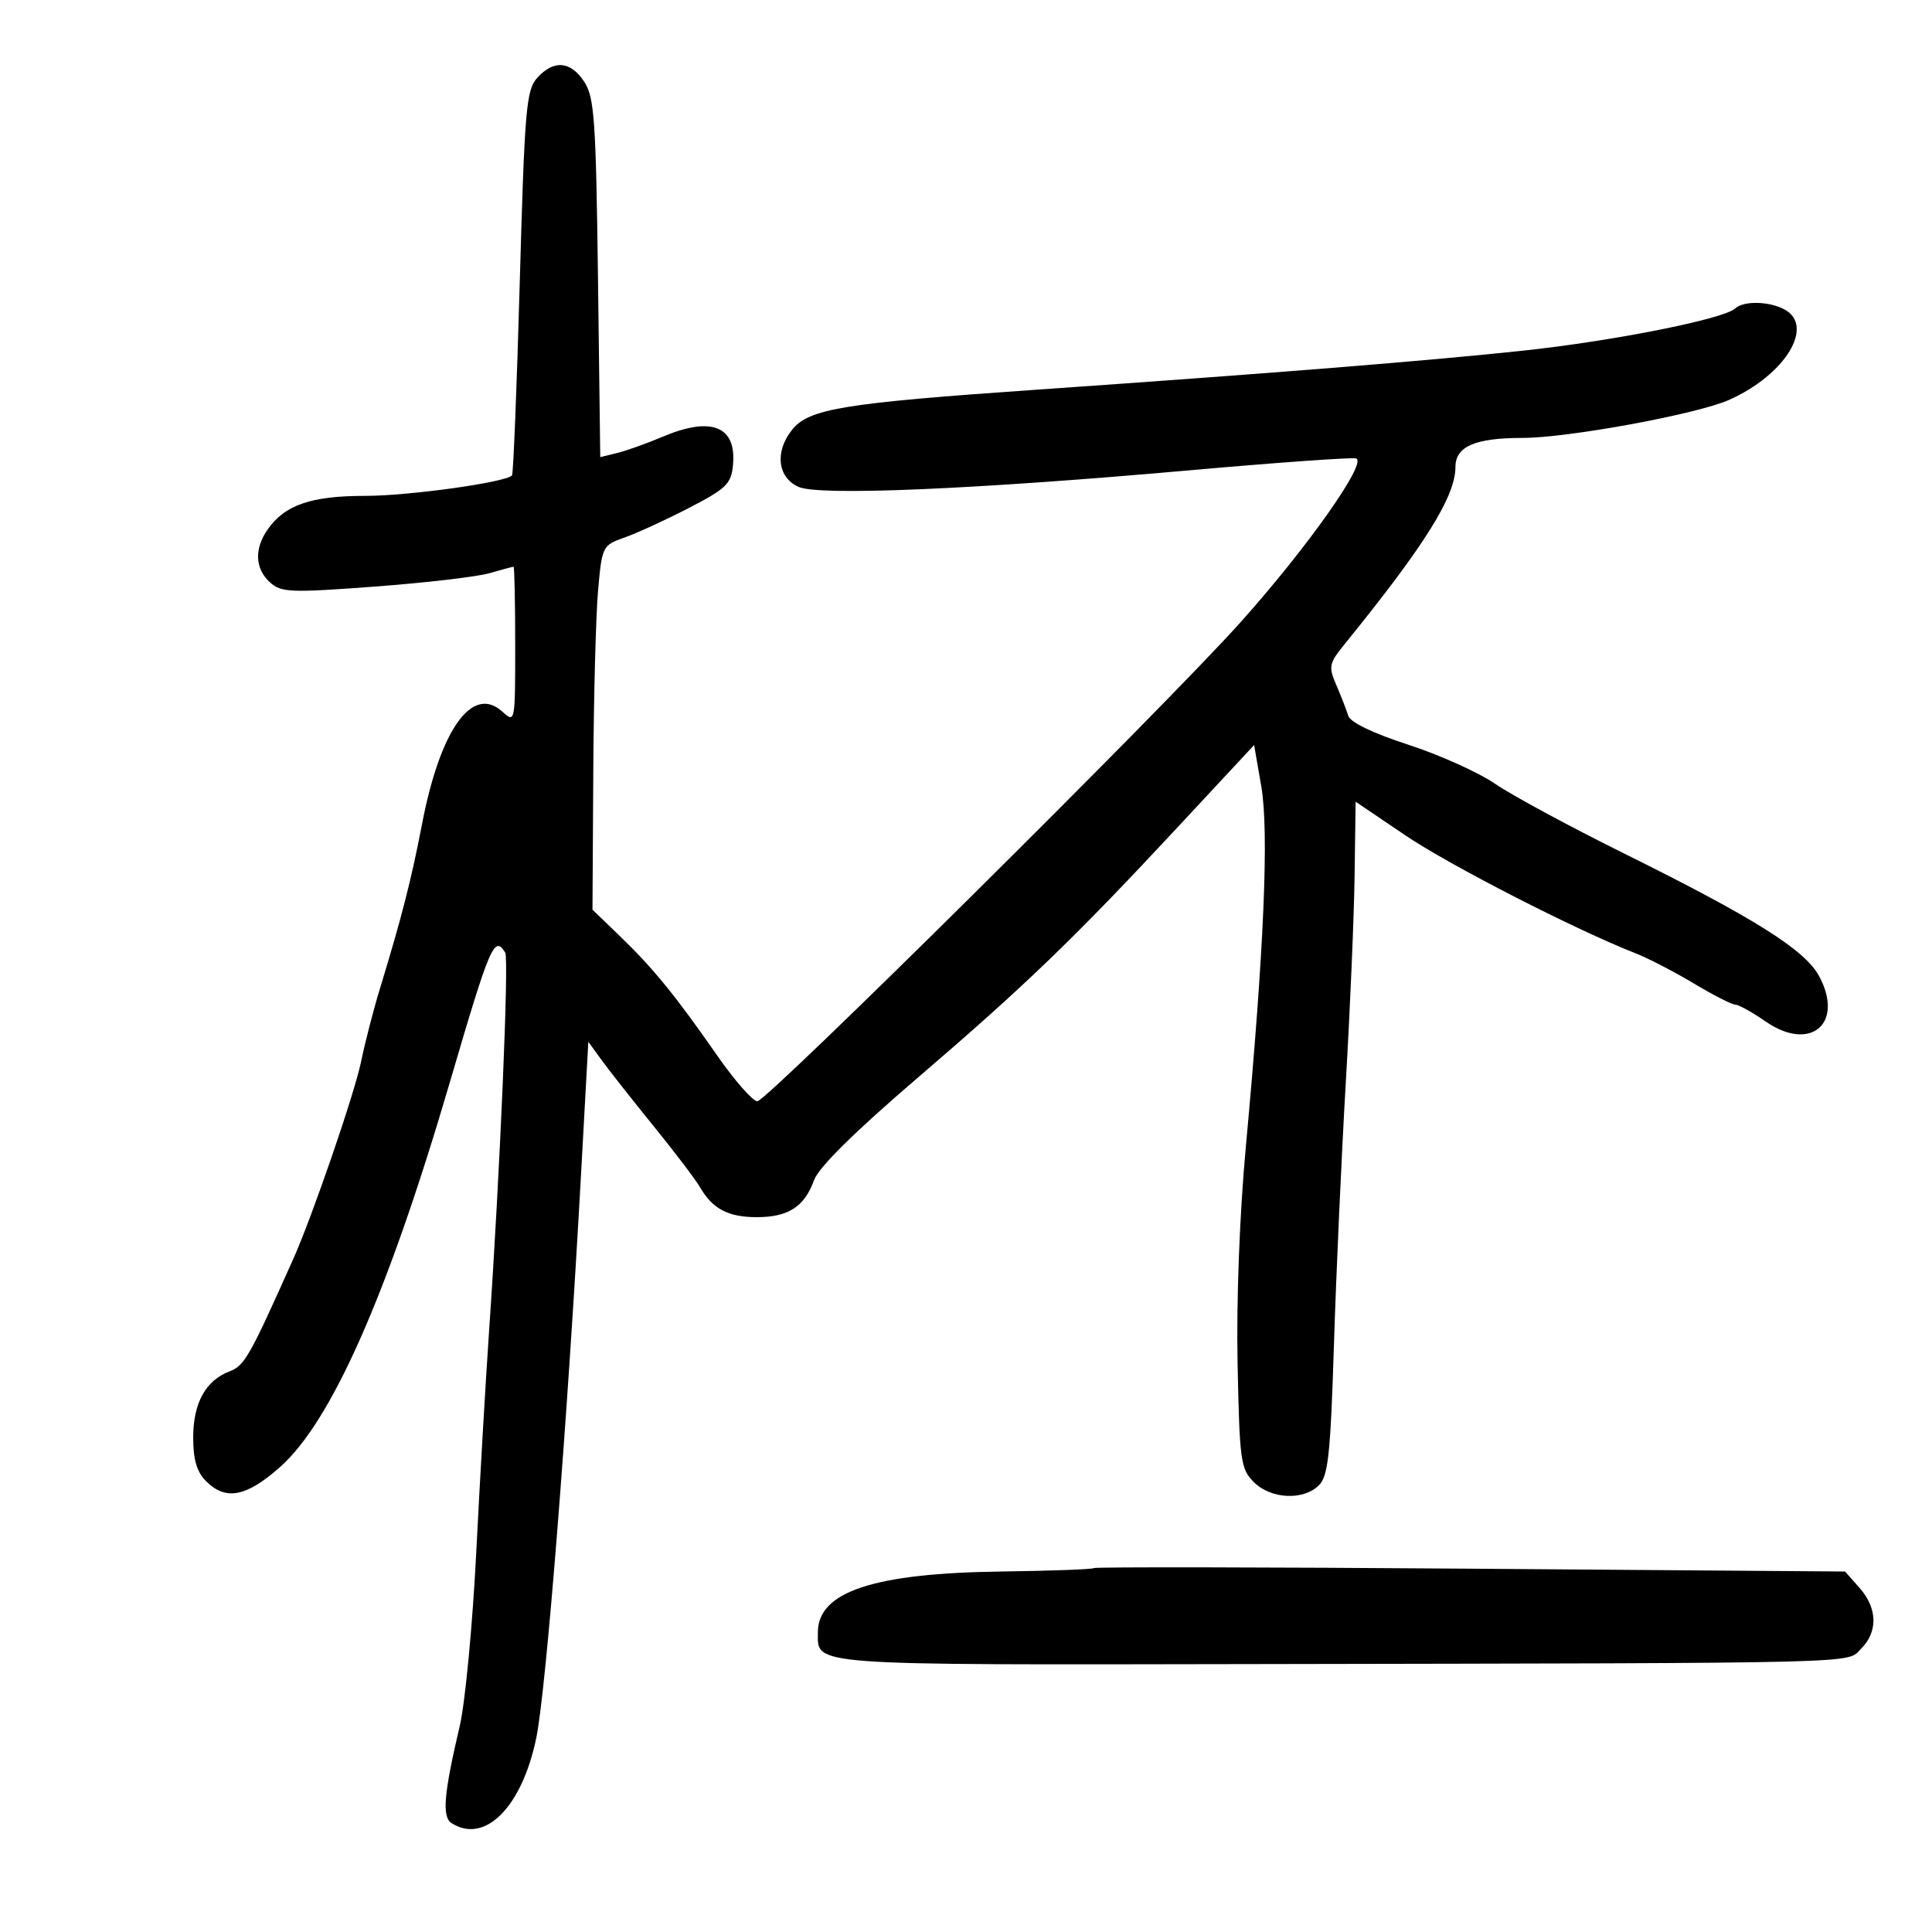 <svg xmlns="http://www.w3.org/2000/svg" width="300" height="300" viewBox="0 0 300 300" version="1.1">
	<path d="M 83.425 12.083 C 81.711 13.977, 81.465 16.855, 80.709 43.810 C 80.253 60.115, 79.709 73.624, 79.502 73.832 C 78.410 74.923, 63.473 76.998, 56.700 76.999 C 48.303 77, 44.232 78.403, 41.561 82.217 C 39.460 85.216, 39.594 88.323, 41.915 90.423 C 43.665 92.007, 45.062 92.064, 58.165 91.086 C 66.049 90.498, 74.072 89.563, 75.993 89.008 C 77.915 88.454, 79.602 88, 79.743 88 C 79.885 88, 80 93.470, 80 100.155 C 80 112.266, 79.993 112.303, 77.990 110.491 C 73.334 106.278, 68.349 113.280, 65.525 128 C 63.881 136.567, 62.366 142.486, 58.999 153.500 C 57.989 156.800, 56.678 161.881, 56.084 164.791 C 55.072 169.746, 48.524 188.810, 45.535 195.500 C 38.748 210.693, 37.974 212.059, 35.651 212.943 C 31.930 214.357, 30 217.868, 30 223.223 C 30 226.667, 30.558 228.558, 32 230 C 35.043 233.043, 38.206 232.451, 43.418 227.864 C 51.466 220.779, 60.183 201.049, 69.867 168 C 76.112 146.687, 76.757 145.180, 78.455 147.927 C 79.052 148.893, 77.627 182.284, 75.956 206.500 C 75.424 214.200, 74.523 229.725, 73.954 241 C 73.384 252.275, 72.231 264.425, 71.391 268 C 68.896 278.624, 68.604 282.135, 70.134 283.104 C 75.315 286.386, 81.049 280.606, 83.275 269.857 C 84.797 262.507, 88.113 220.726, 90.233 182.185 L 91.356 161.769 93.428 164.624 C 94.568 166.194, 98.200 170.806, 101.500 174.872 C 104.800 178.939, 108.044 183.211, 108.708 184.366 C 110.632 187.709, 113.081 189, 117.500 189 C 122.406 189, 124.910 187.386, 126.400 183.263 C 127.121 181.266, 132.634 175.816, 142.420 167.425 C 159.350 152.907, 166.780 145.741, 183.198 128.093 L 194.740 115.686 195.848 122.093 C 197.066 129.133, 196.285 147.419, 193.459 178 C 192.483 188.563, 191.973 201.931, 192.171 211.724 C 192.478 226.863, 192.647 228.095, 194.694 230.141 C 197.344 232.788, 202.394 233.034, 204.798 230.633 C 206.242 229.191, 206.597 225.863, 207.138 208.716 C 207.488 197.597, 208.317 179.275, 208.979 168 C 209.641 156.725, 210.254 142.322, 210.341 135.993 L 210.500 124.487 218.205 129.701 C 225.091 134.361, 244.667 144.390, 254 148.040 C 255.925 148.793, 259.975 150.891, 263 152.702 C 266.025 154.513, 268.926 155.996, 269.446 155.997 C 269.967 155.999, 272.091 157.177, 274.167 158.616 C 281.126 163.438, 286.434 158.935, 282.469 151.572 C 280.269 147.487, 272.414 142.549, 252.110 132.490 C 243.713 128.329, 234.738 123.479, 232.167 121.712 C 229.595 119.946, 223.522 117.211, 218.670 115.636 C 213.159 113.846, 209.663 112.158, 209.352 111.136 C 209.078 110.236, 208.247 108.097, 207.506 106.382 C 206.250 103.476, 206.345 103.034, 208.903 99.882 C 221.254 84.667, 226 77.070, 226 72.515 C 226 69.325, 229.048 68, 236.390 68 C 243.484 68, 263.490 64.322, 268.475 62.102 C 277.228 58.203, 281.868 50.605, 277.066 48.035 C 274.692 46.765, 270.732 46.689, 269.450 47.890 C 267.692 49.536, 250.494 52.958, 236.441 54.457 C 221.612 56.039, 197.633 57.962, 161 60.508 C 130.808 62.606, 125.561 63.472, 122.954 66.786 C 120.276 70.190, 120.745 74.147, 124 75.606 C 127.167 77.027, 151.228 76.004, 184.785 73.024 C 198.142 71.838, 209.732 71.009, 210.540 71.183 C 212.492 71.604, 203.009 85.054, 192.507 96.759 C 180.594 110.037, 119.090 171, 117.608 171 C 116.893 171, 114.101 167.830, 111.404 163.955 C 104.884 154.589, 101.414 150.327, 96.278 145.379 L 92 141.259 92.124 119.879 C 92.193 108.121, 92.530 95.393, 92.874 91.596 C 93.490 84.803, 93.557 84.671, 97 83.458 C 98.925 82.779, 103.425 80.711, 107 78.862 C 112.773 75.876, 113.535 75.136, 113.814 72.242 C 114.400 66.164, 110.477 64.592, 102.833 67.842 C 100.450 68.856, 97.309 69.977, 95.854 70.335 L 93.207 70.986 92.854 43.198 C 92.541 18.656, 92.293 15.095, 90.727 12.705 C 88.605 9.468, 85.993 9.245, 83.425 12.083 M 169.840 243.493 C 169.650 243.683, 163.196 243.922, 155.497 244.024 C 135.657 244.286, 127 247.155, 127 253.468 C 127 258.677, 124.881 258.521, 194.078 258.399 C 291.505 258.226, 286.651 258.349, 289 256 C 291.631 253.369, 291.534 249.716, 288.750 246.568 L 286.500 244.024 228.343 243.585 C 196.357 243.344, 170.031 243.303, 169.840 243.493" stroke="none" fill="black" fill-rule="evenodd"/>
</svg>